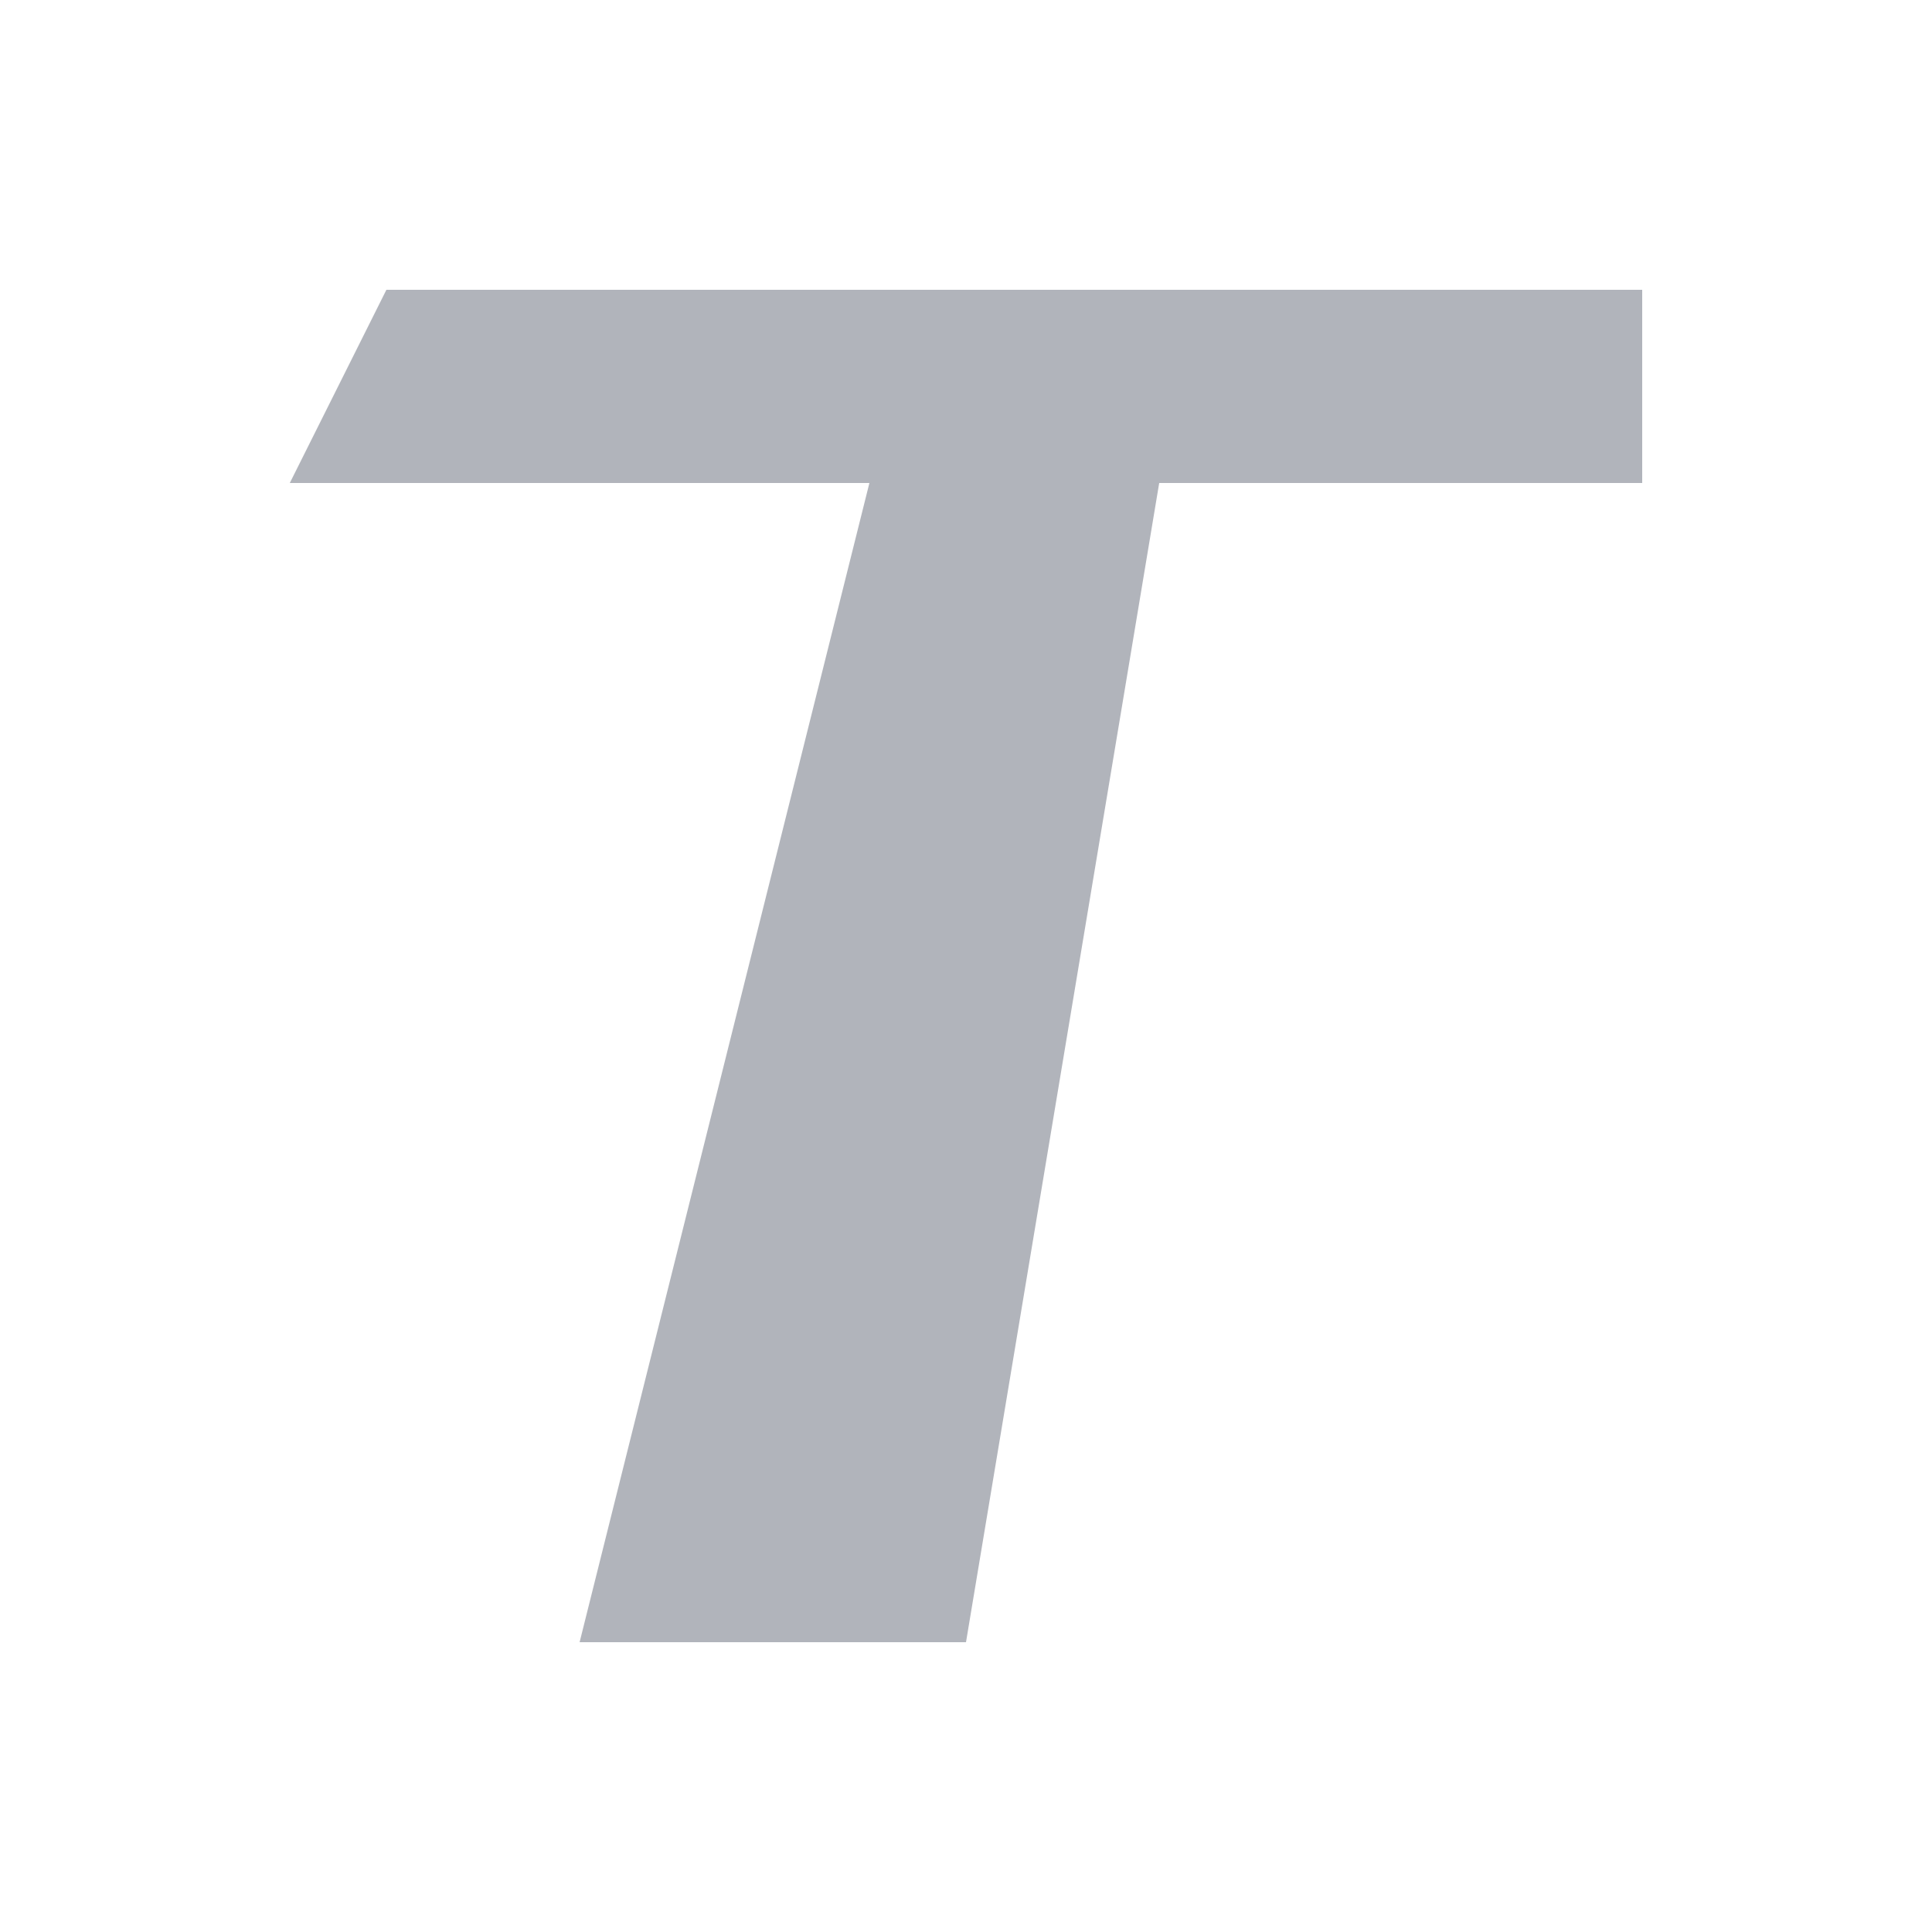 <svg xmlns="http://www.w3.org/2000/svg" viewBox="0 0 20 20">
  
  <polygon class="hover-fill" fill="#b1b4bb" fill-rule="evenodd" points="17 5 3 5 4 3 17 3 17 5"/>
  <polygon class="hover-fill" fill="#b1b4bb" fill-rule="evenodd" points="9 5 6 17 10 17 12 5 9 5"/>
</svg>
